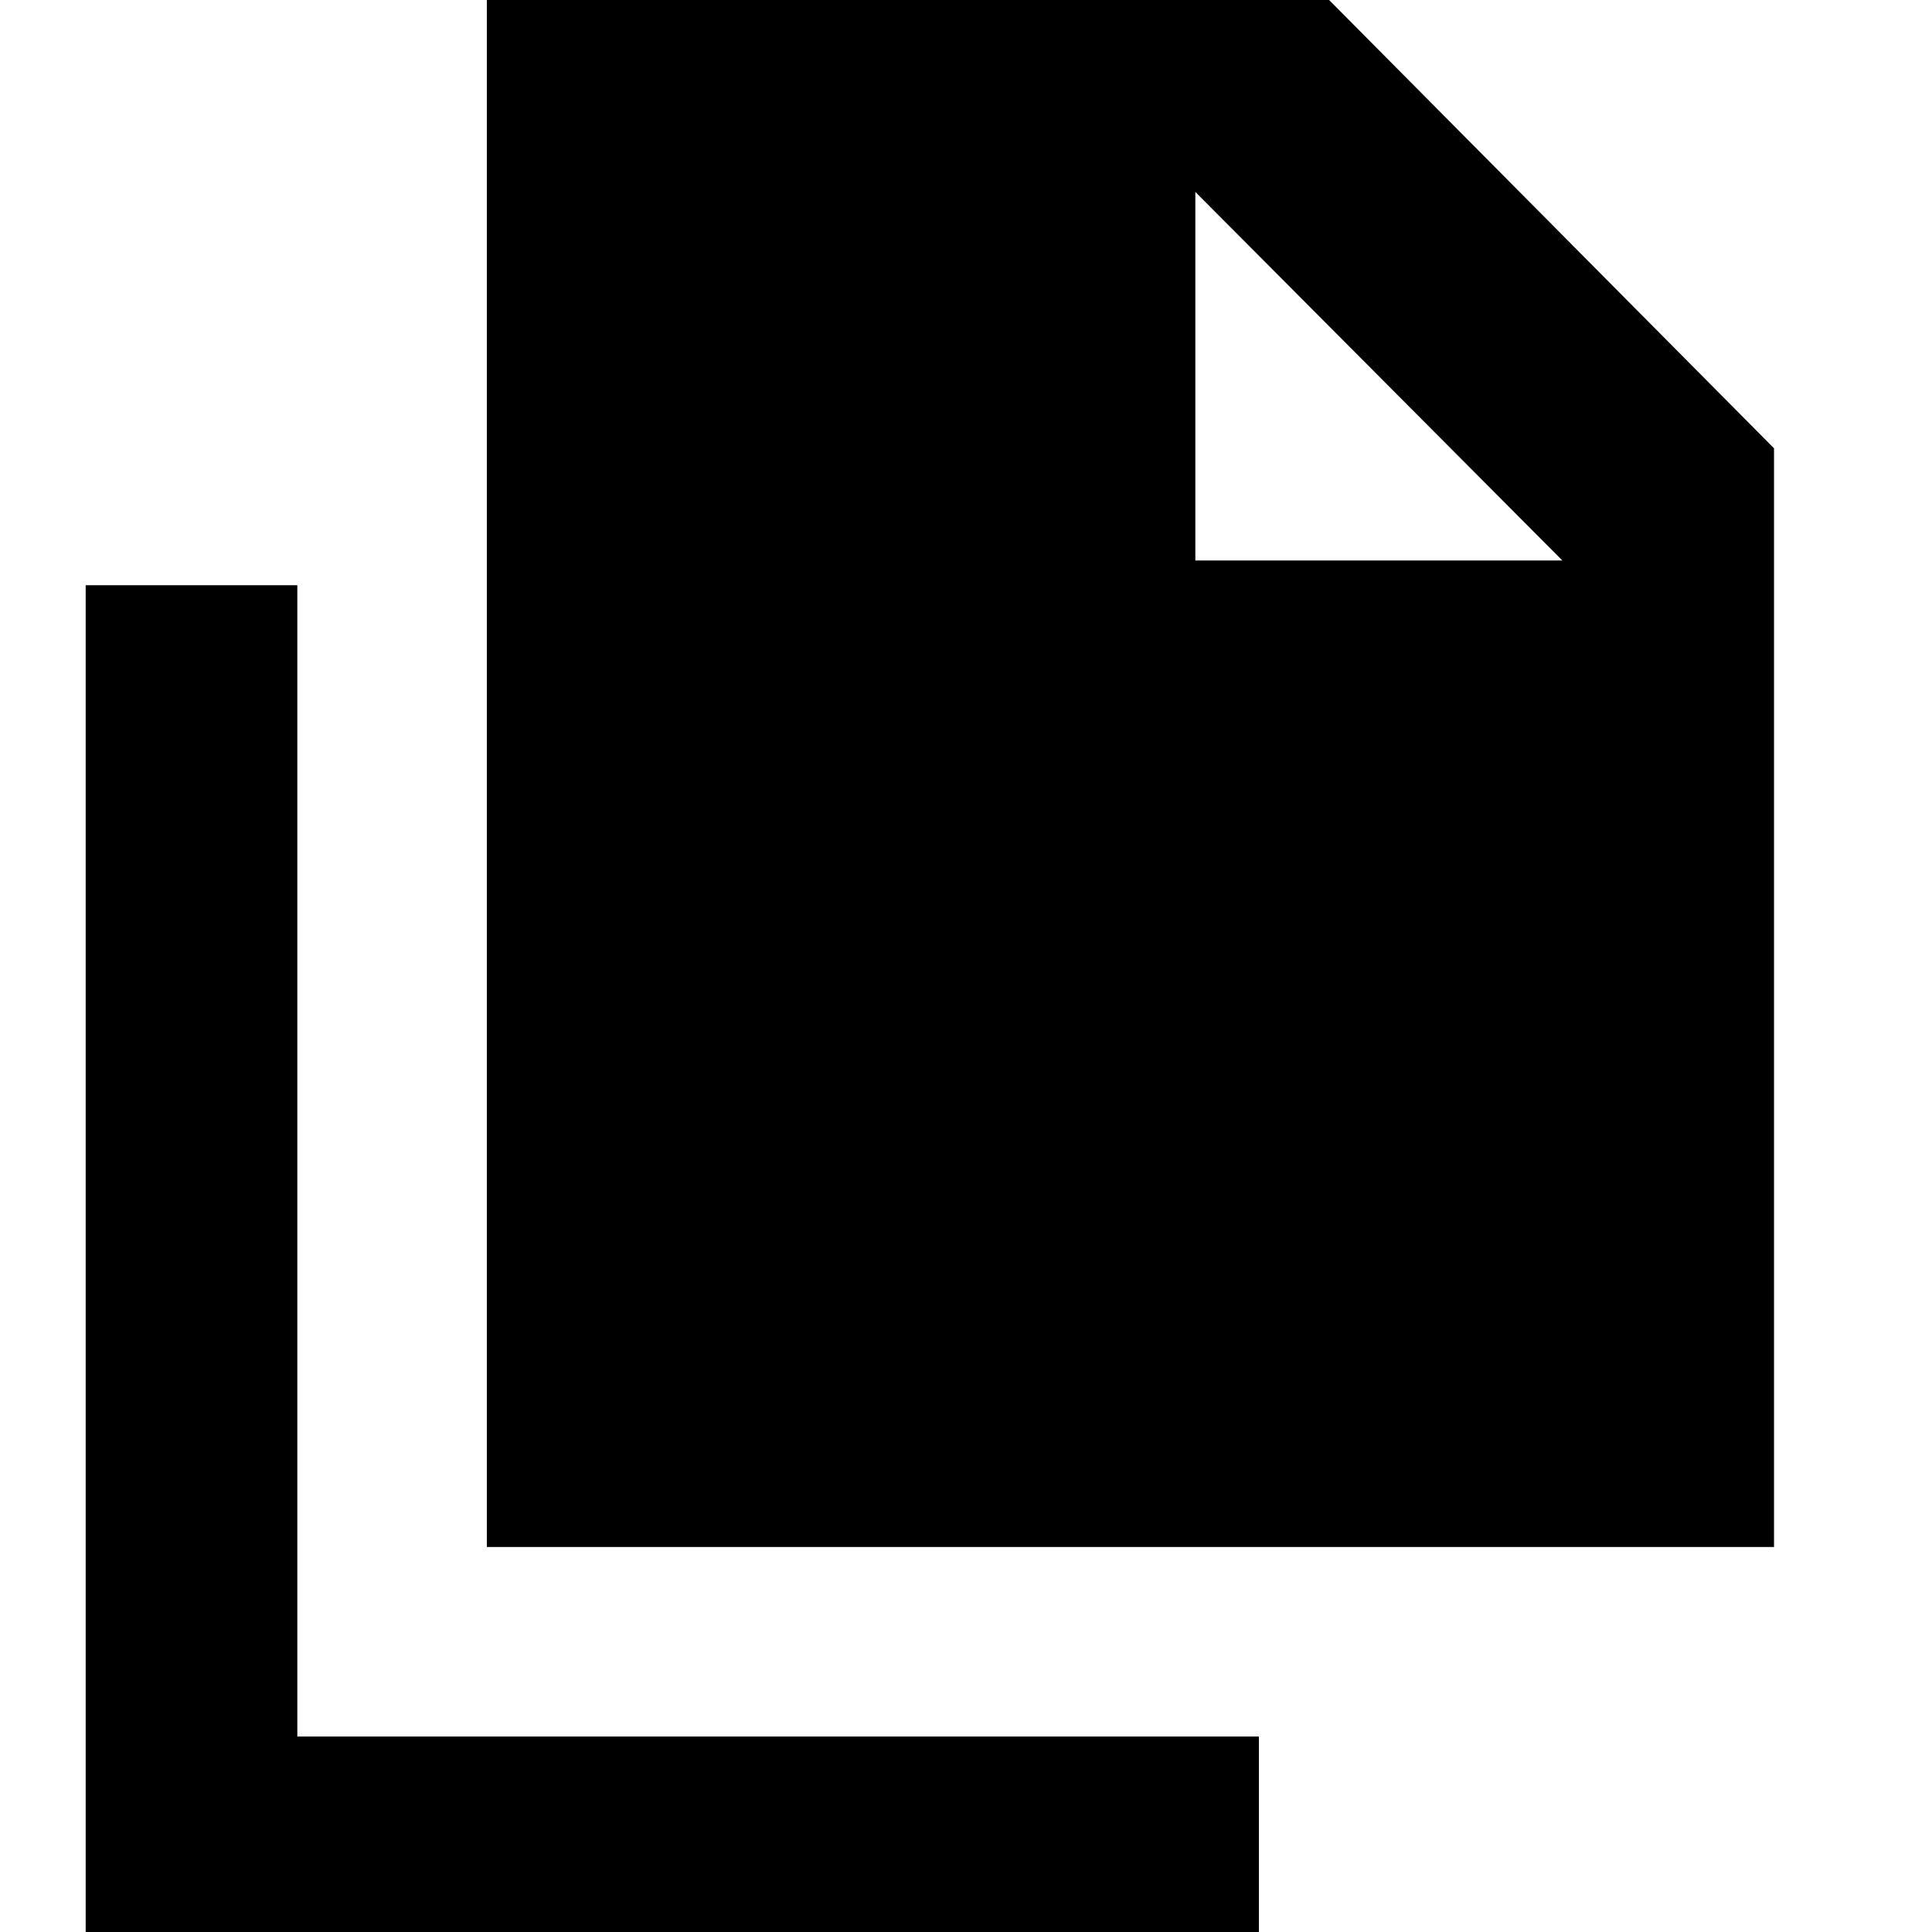 <svg xmlns="http://www.w3.org/2000/svg" height="20" viewBox="0 -960 960 960" width="20"><path d="M241.91-191.3v-778.5H650.7l230.8 232.56v545.94H241.91Zm352.05-490.2h182.37L593.96-864.63v183.13ZM42.57 8.04V-669.2h105.17v572.07h477.8V8.04H42.57Z"/></svg>